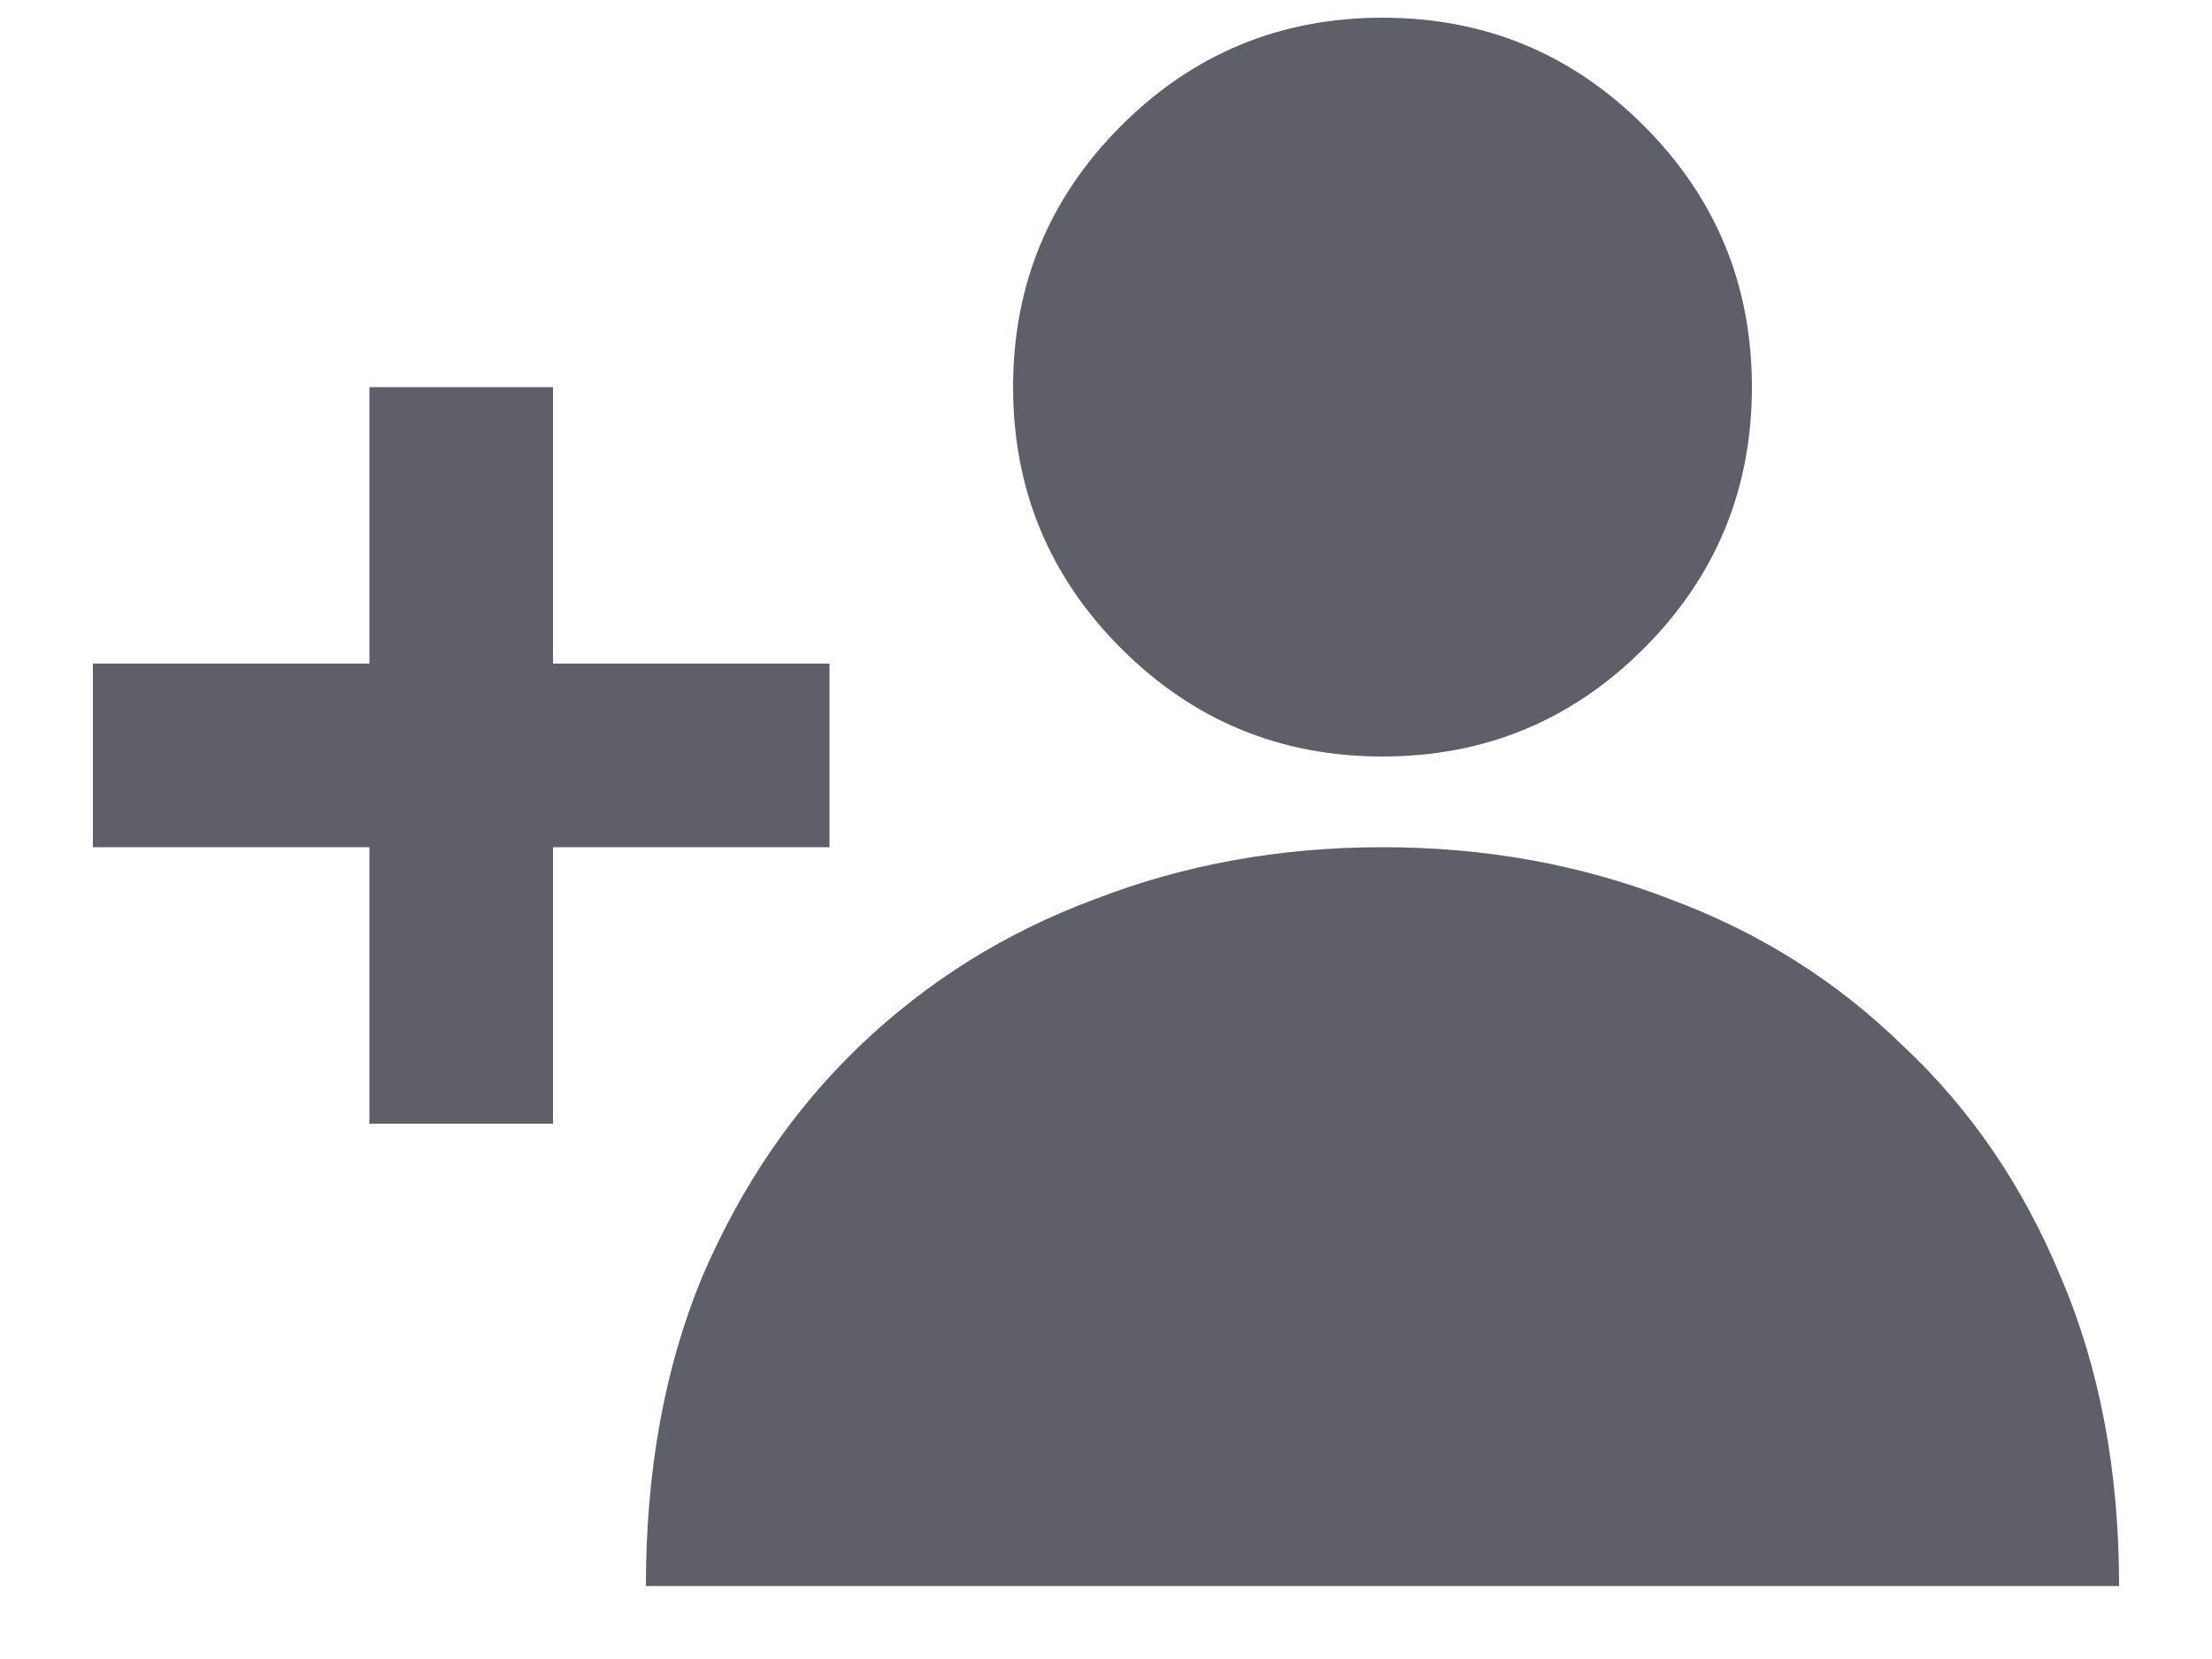 <svg width="20" height="15" viewBox="0 0 20 15" fill="none" xmlns="http://www.w3.org/2000/svg">
<path d="M15.84 3.5C15.84 4.424 15.514 5.212 14.863 5.863C14.212 6.514 13.425 6.84 12.5 6.84C11.575 6.84 10.788 6.514 10.137 5.863C9.486 5.212 9.16 4.424 9.16 3.5C9.16 2.576 9.486 1.788 10.137 1.137C10.788 0.486 11.575 0.16 12.5 0.16C13.425 0.16 14.212 0.486 14.863 1.137C15.514 1.788 15.84 2.576 15.84 3.5ZM12.5 7.66C11.575 7.66 10.71 7.816 9.902 8.129C9.095 8.428 8.385 8.871 7.773 9.457C7.174 10.03 6.699 10.727 6.348 11.547C6.009 12.367 5.84 13.298 5.84 14.34H19.16C19.16 13.298 18.984 12.367 18.633 11.547C18.294 10.727 17.819 10.03 17.207 9.457C16.608 8.871 15.905 8.428 15.098 8.129C14.29 7.816 13.425 7.66 12.5 7.66ZM7.5 6H5V3.5H3.34V6H0.84V7.66H3.34V10.16H5V7.66H7.5V6Z" fill="#5E5F68"/>
</svg>
